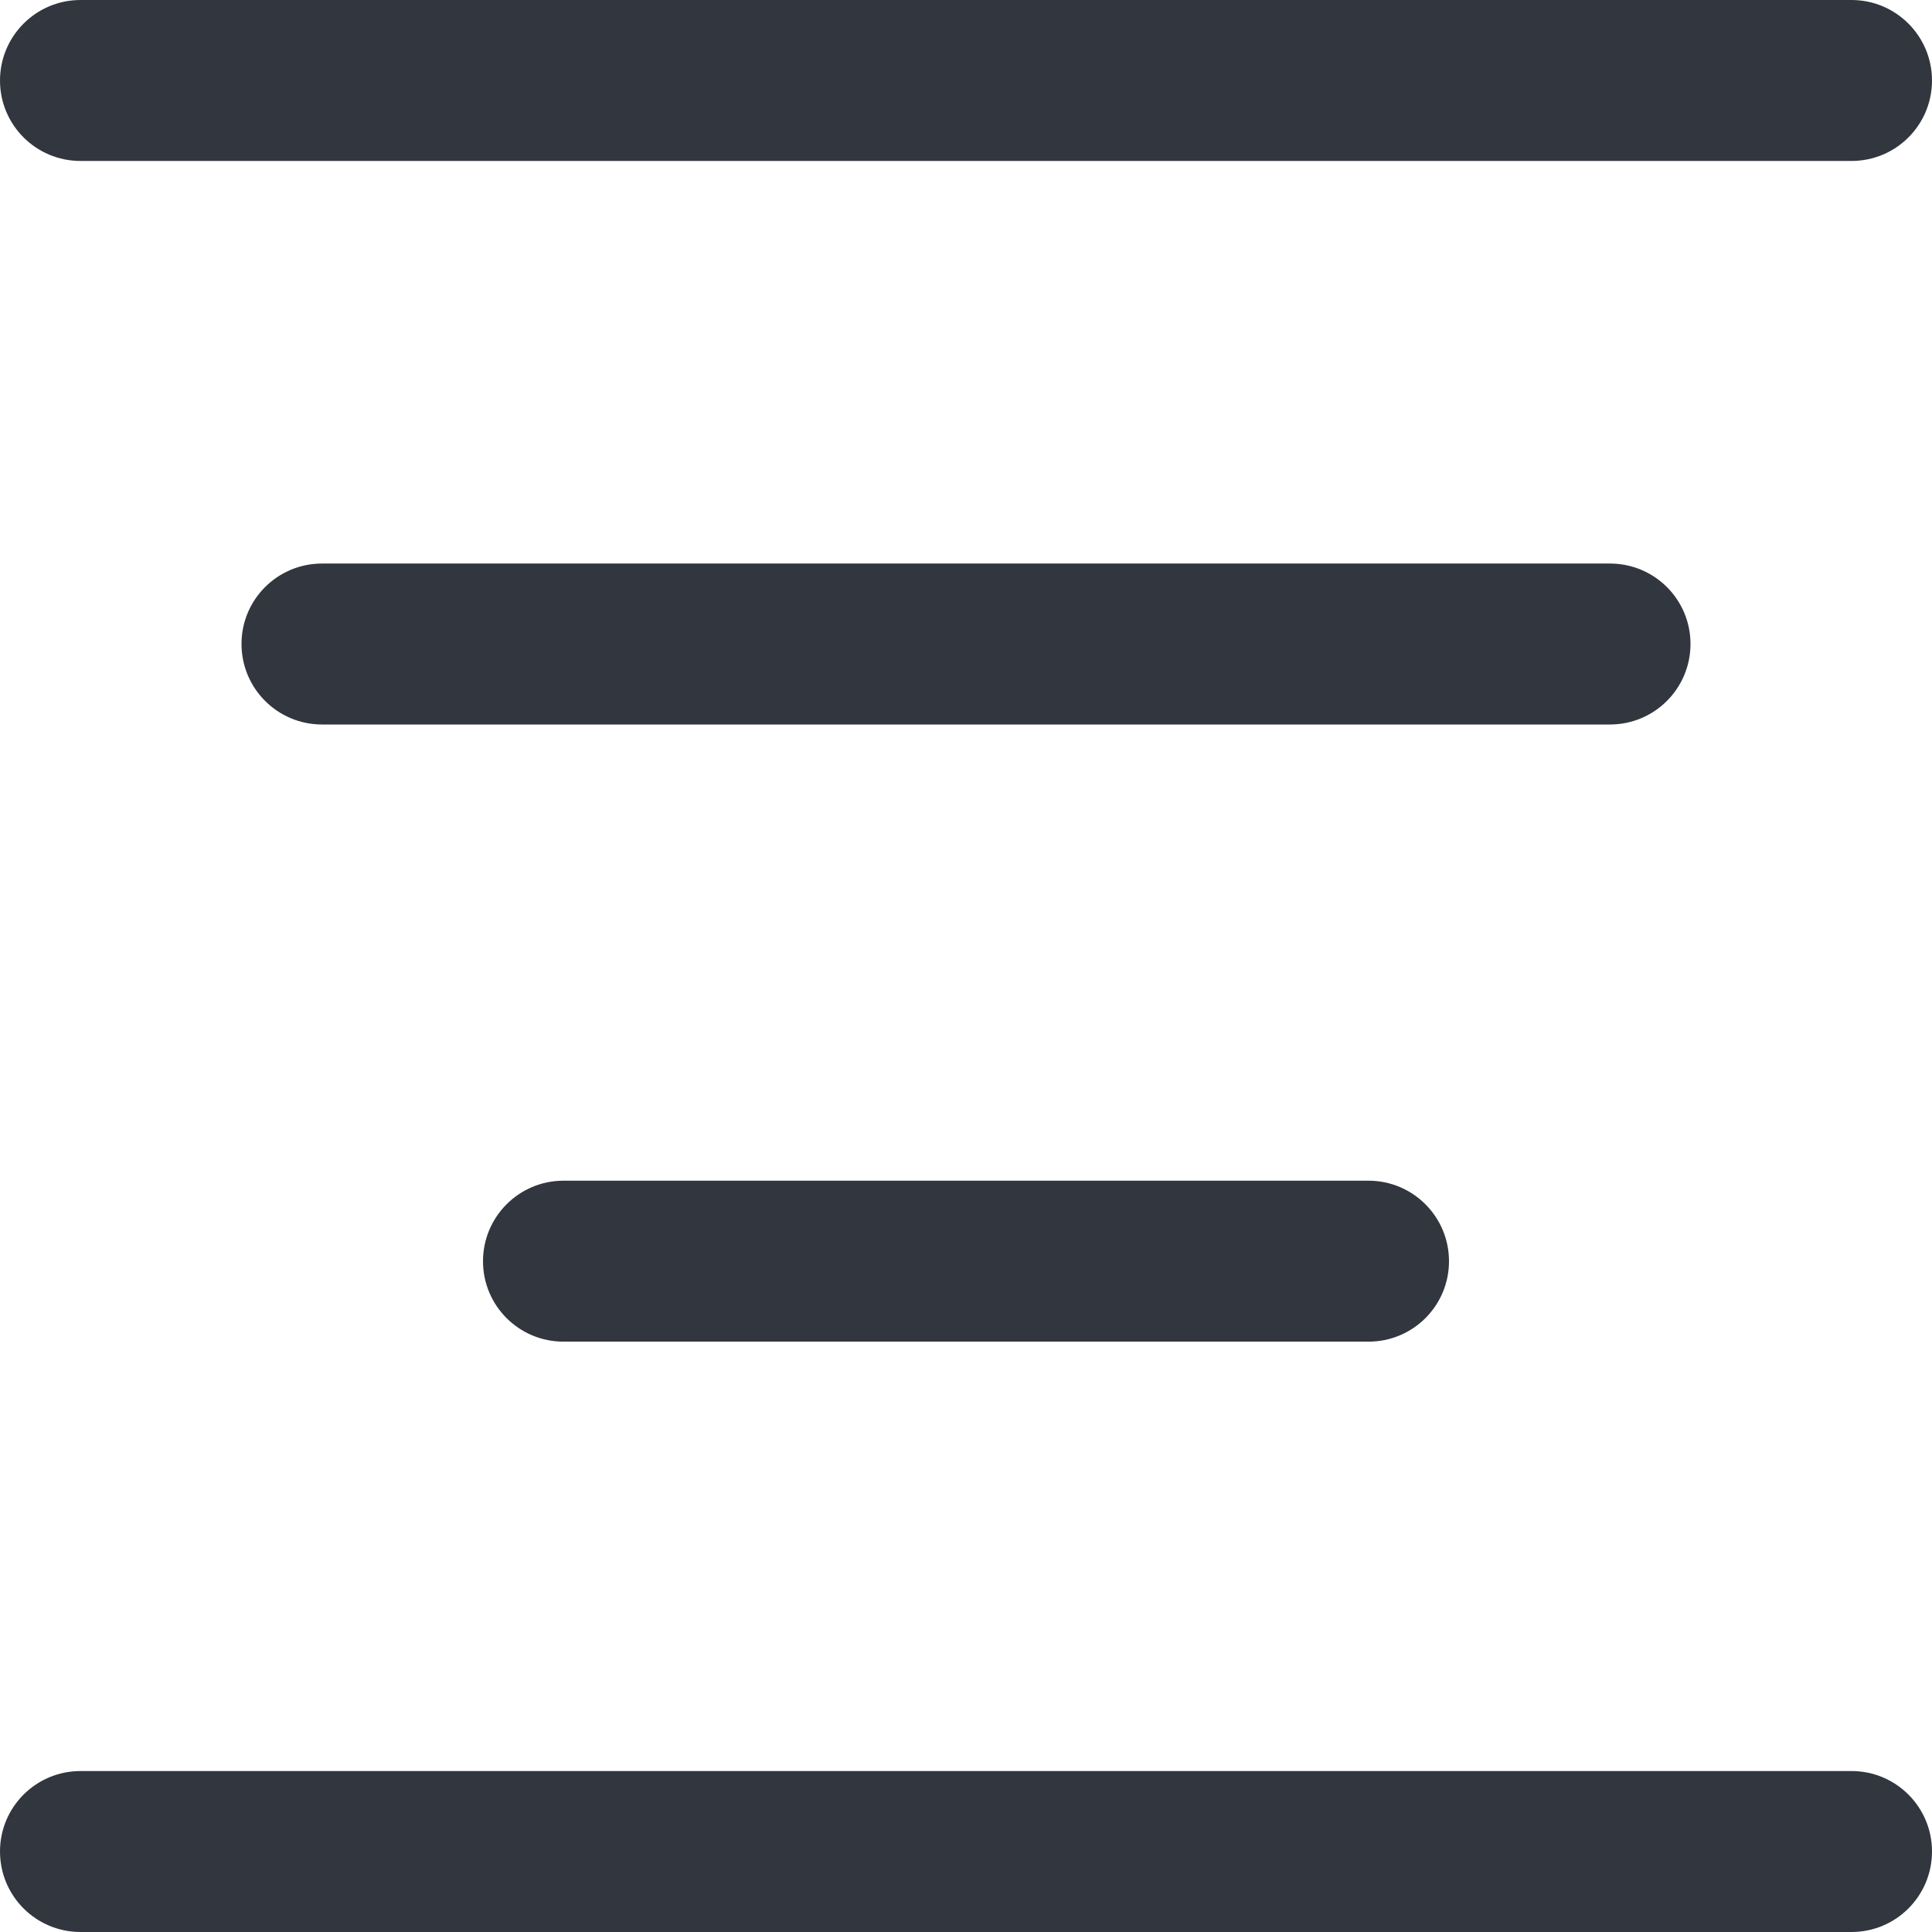 <?xml version="1.0" encoding="UTF-8"?>
<svg width="16px" height="16px" viewBox="0 0 16 16" version="1.1" xmlns="http://www.w3.org/2000/svg" xmlns:xlink="http://www.w3.org/1999/xlink">
    <!-- Generator: Sketch 46.2 (44496) - http://www.bohemiancoding.com/sketch -->
    <title>Alignment - Center</title>
    <desc>Created with Sketch.</desc>
    <defs></defs>
    <g id="Page-1" stroke="none" stroke-width="1" fill="none" fill-rule="evenodd">
        <g id="5-WebEditor" transform="translate(-1206, -605)" fill="#32363E">
            <g id="Style-Settings" transform="translate(1117, -1)">
                <g id="Text-Align" transform="translate(40, 529)">
                    <g id="Center" transform="translate(0, 69)">
                        <path d="M53.667,17.778 L60.333,17.778 C60.702,17.778 61,18.077 61,18.445 C61,18.813 60.702,19.111 60.333,19.111 L53.667,19.111 C53.298,19.111 53,18.813 53,18.445 C53,18.077 53.298,17.778 53.667,17.778 M49.667,22.667 L64.333,22.667 C64.702,22.667 65,22.965 65,23.333 C65,23.702 64.702,24 64.333,24 L49.667,24 C49.298,24 49,23.702 49,23.333 C49,22.965 49.298,22.667 49.667,22.667 M51.667,12.667 L62.333,12.667 C62.702,12.667 63,12.965 63,13.333 C63,13.701 62.702,14 62.333,14 L51.667,14 C51.298,14 51,13.701 51,13.333 C51,12.965 51.298,12.667 51.667,12.667 M49.667,8 L64.333,8 C64.702,8 65,8.299 65,8.667 C65,9.035 64.702,9.333 64.333,9.333 L49.667,9.333 C49.298,9.333 49,9.035 49,8.667 C49,8.299 49.298,8 49.667,8" id="Alignment---Center"></path>
                    </g>
                </g>
            </g>
        </g>
    </g>
</svg>